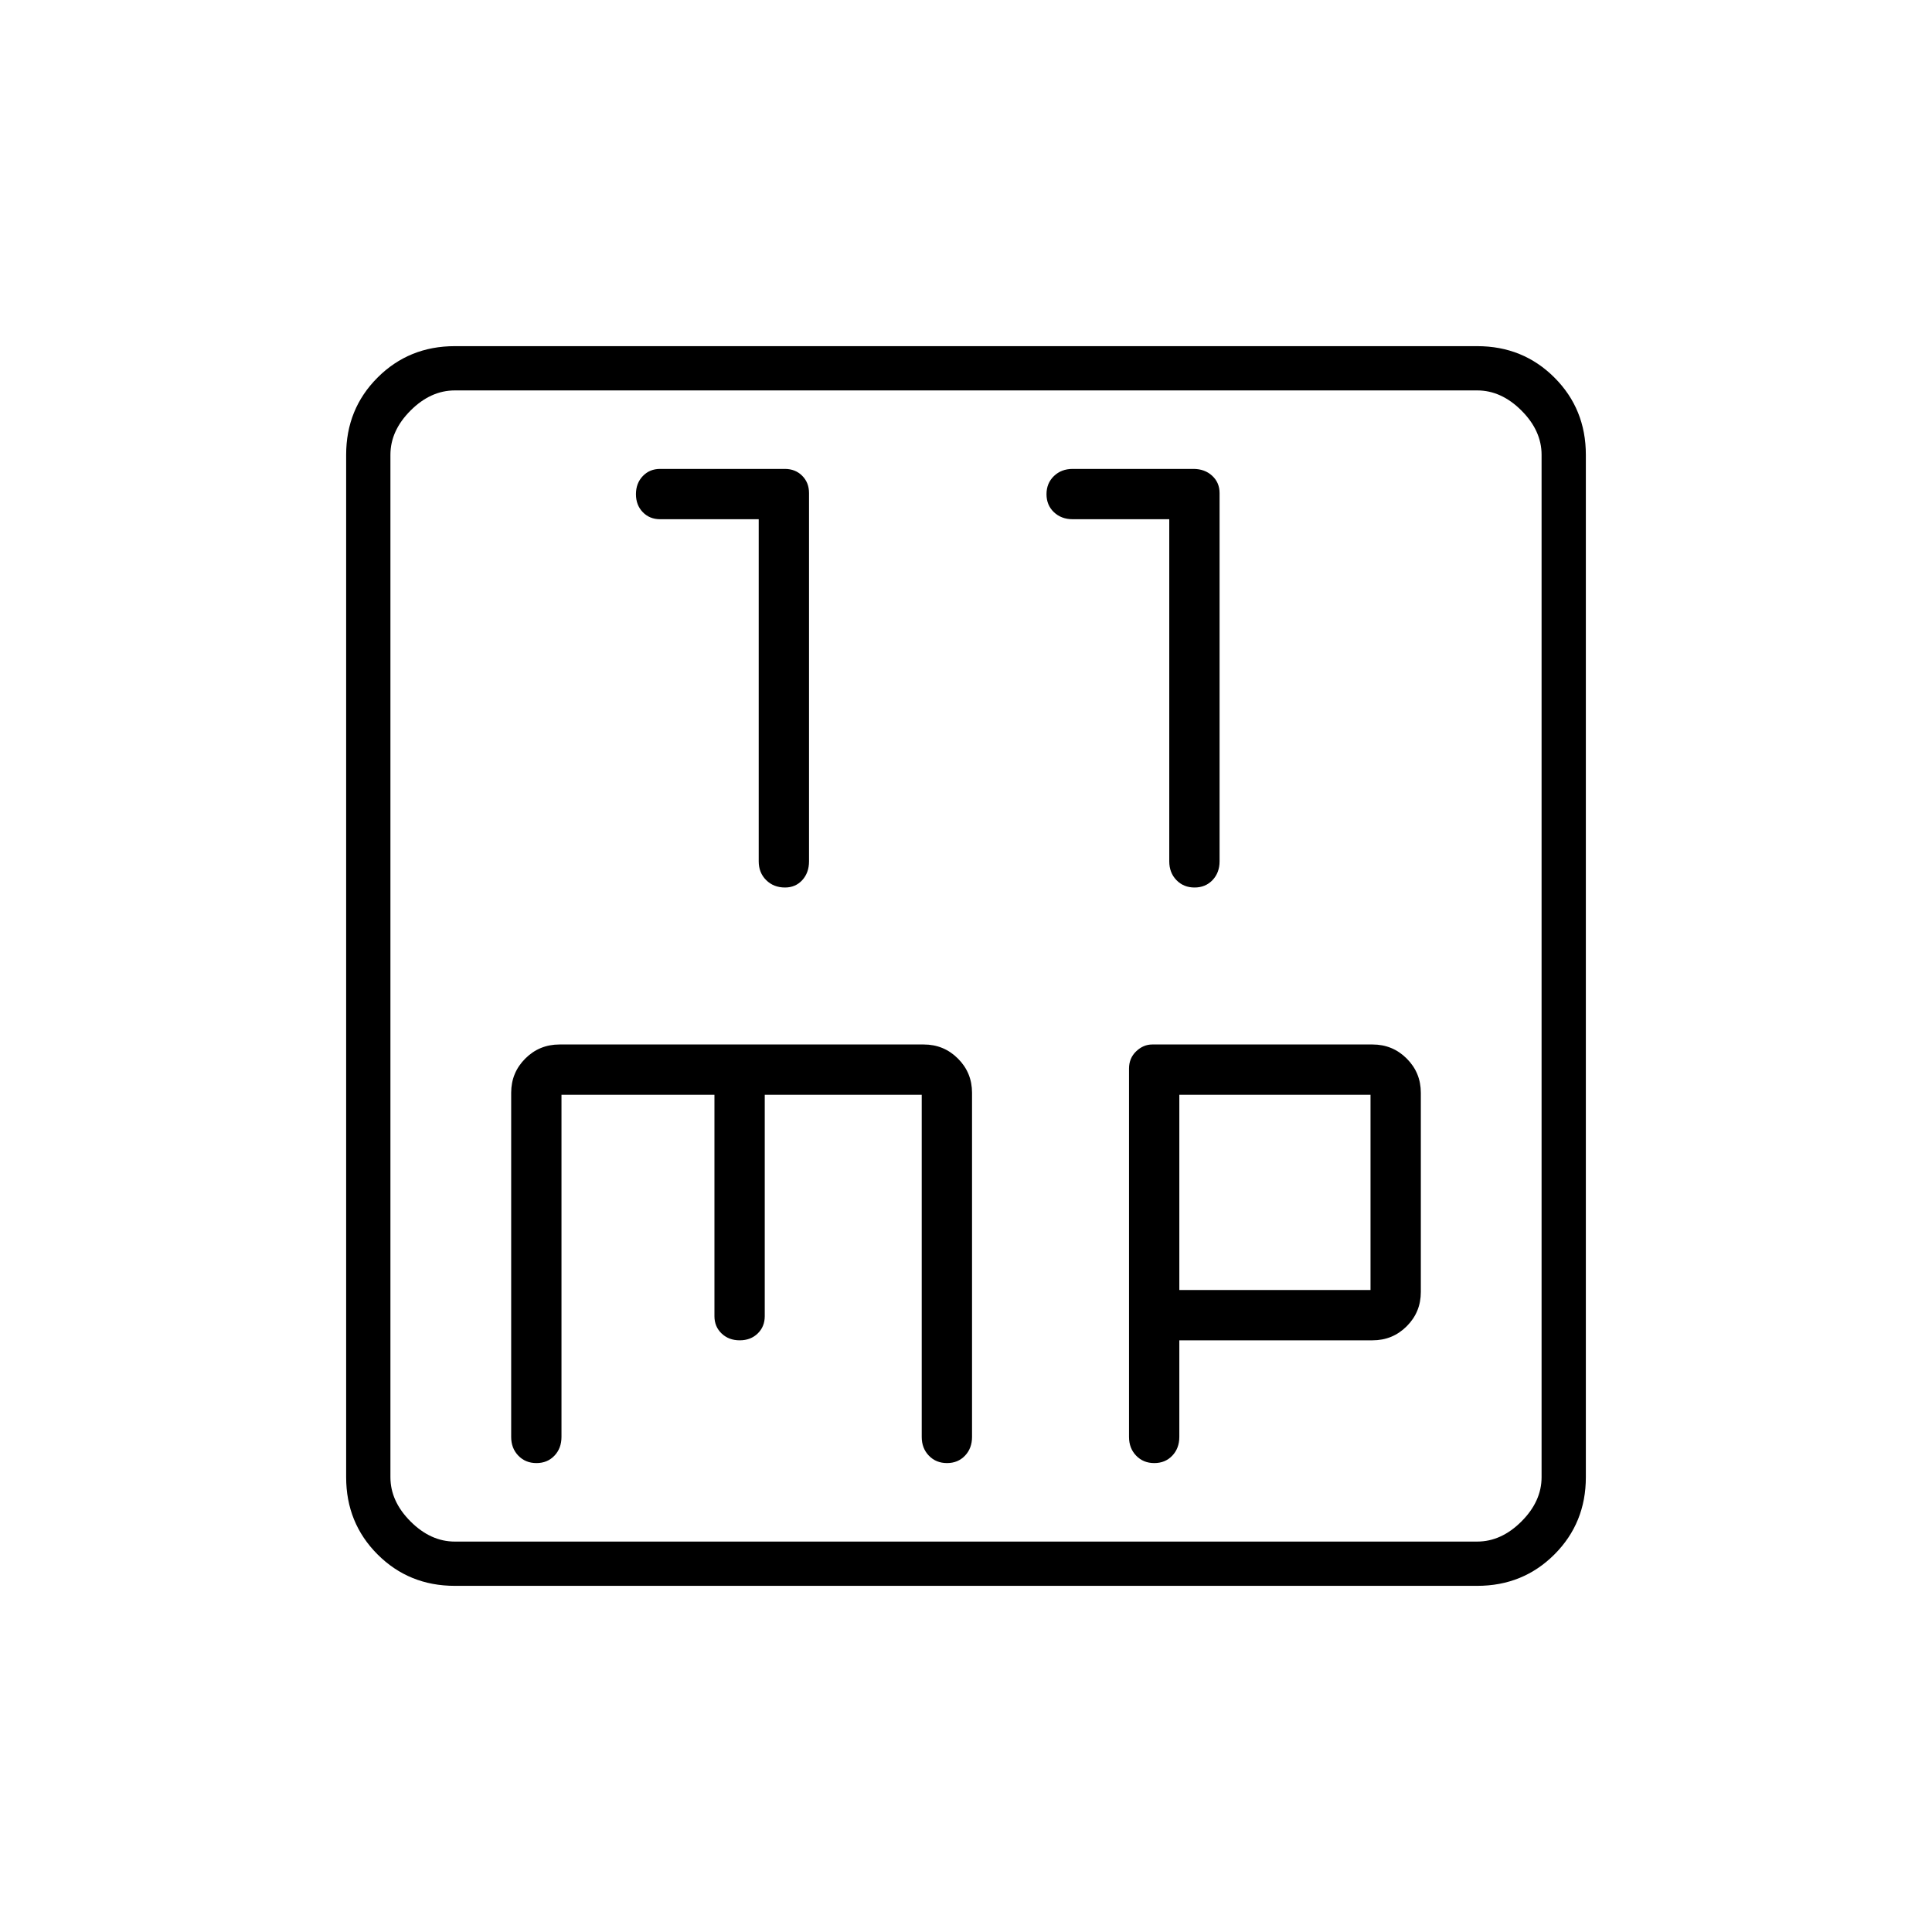 <svg xmlns="http://www.w3.org/2000/svg" height="48" viewBox="0 -960 960 960" width="48"><path d="M377-702v170q0 5.63 3.7 9.32 3.71 3.68 9.37 3.68 5.23 0 8.58-3.68Q402-526.37 402-532v-183q0-5.2-3.4-8.6-3.4-3.4-8.6-3.4h-62q-5.2 0-8.6 3.56-3.4 3.56-3.4 9 0 5.44 3.4 8.94 3.4 3.5 8.6 3.5h49Zm204 0v170q0 5.63 3.56 9.32 3.56 3.68 9 3.68 5.44 0 8.94-3.68 3.5-3.69 3.5-9.32v-183q0-5.2-3.68-8.6-3.69-3.4-9.32-3.4h-60q-5.63 0-9.32 3.56-3.68 3.56-3.68 9 0 5.44 3.68 8.94 3.69 3.5 9.32 3.5h48ZM226-172q-22.77 0-38.39-15.61Q172-203.23 172-226v-508q0-22.78 15.61-38.39Q203.23-788 226-788h508q22.78 0 38.39 15.61T788-734v508q0 22.77-15.61 38.39Q756.78-172 734-172H226Zm0-22h508q12 0 22-10t10-22v-508q0-12-10-22t-22-10H226q-12 0-22 10t-10 22v508q0 12 10 22t22 10Zm-32-572v572-572Zm85 350h76v110q0 5.2 3.56 8.6 3.56 3.4 9 3.4 5.44 0 8.94-3.4 3.5-3.4 3.5-8.6v-110h78v170q0 5.63 3.56 9.32 3.56 3.68 9 3.68 5.44 0 8.94-3.68 3.5-3.69 3.5-9.32v-171q0-10-7-17t-17-7H278q-10 0-17 7t-7 17v171q0 5.63 3.56 9.32 3.56 3.68 9 3.68 5.44 0 8.94-3.68 3.5-3.69 3.5-9.32v-170Zm307 122h96q10 0 17-7t7-17v-99q0-10-7-17t-17-7H572.53q-4.43 0-7.98 3.4-3.55 3.4-3.55 8.6v183q0 5.63 3.56 9.32 3.56 3.68 9 3.68 5.44 0 8.94-3.68 3.5-3.69 3.5-9.32v-48Zm0-25v-97h95v97h-95Z"/></svg>